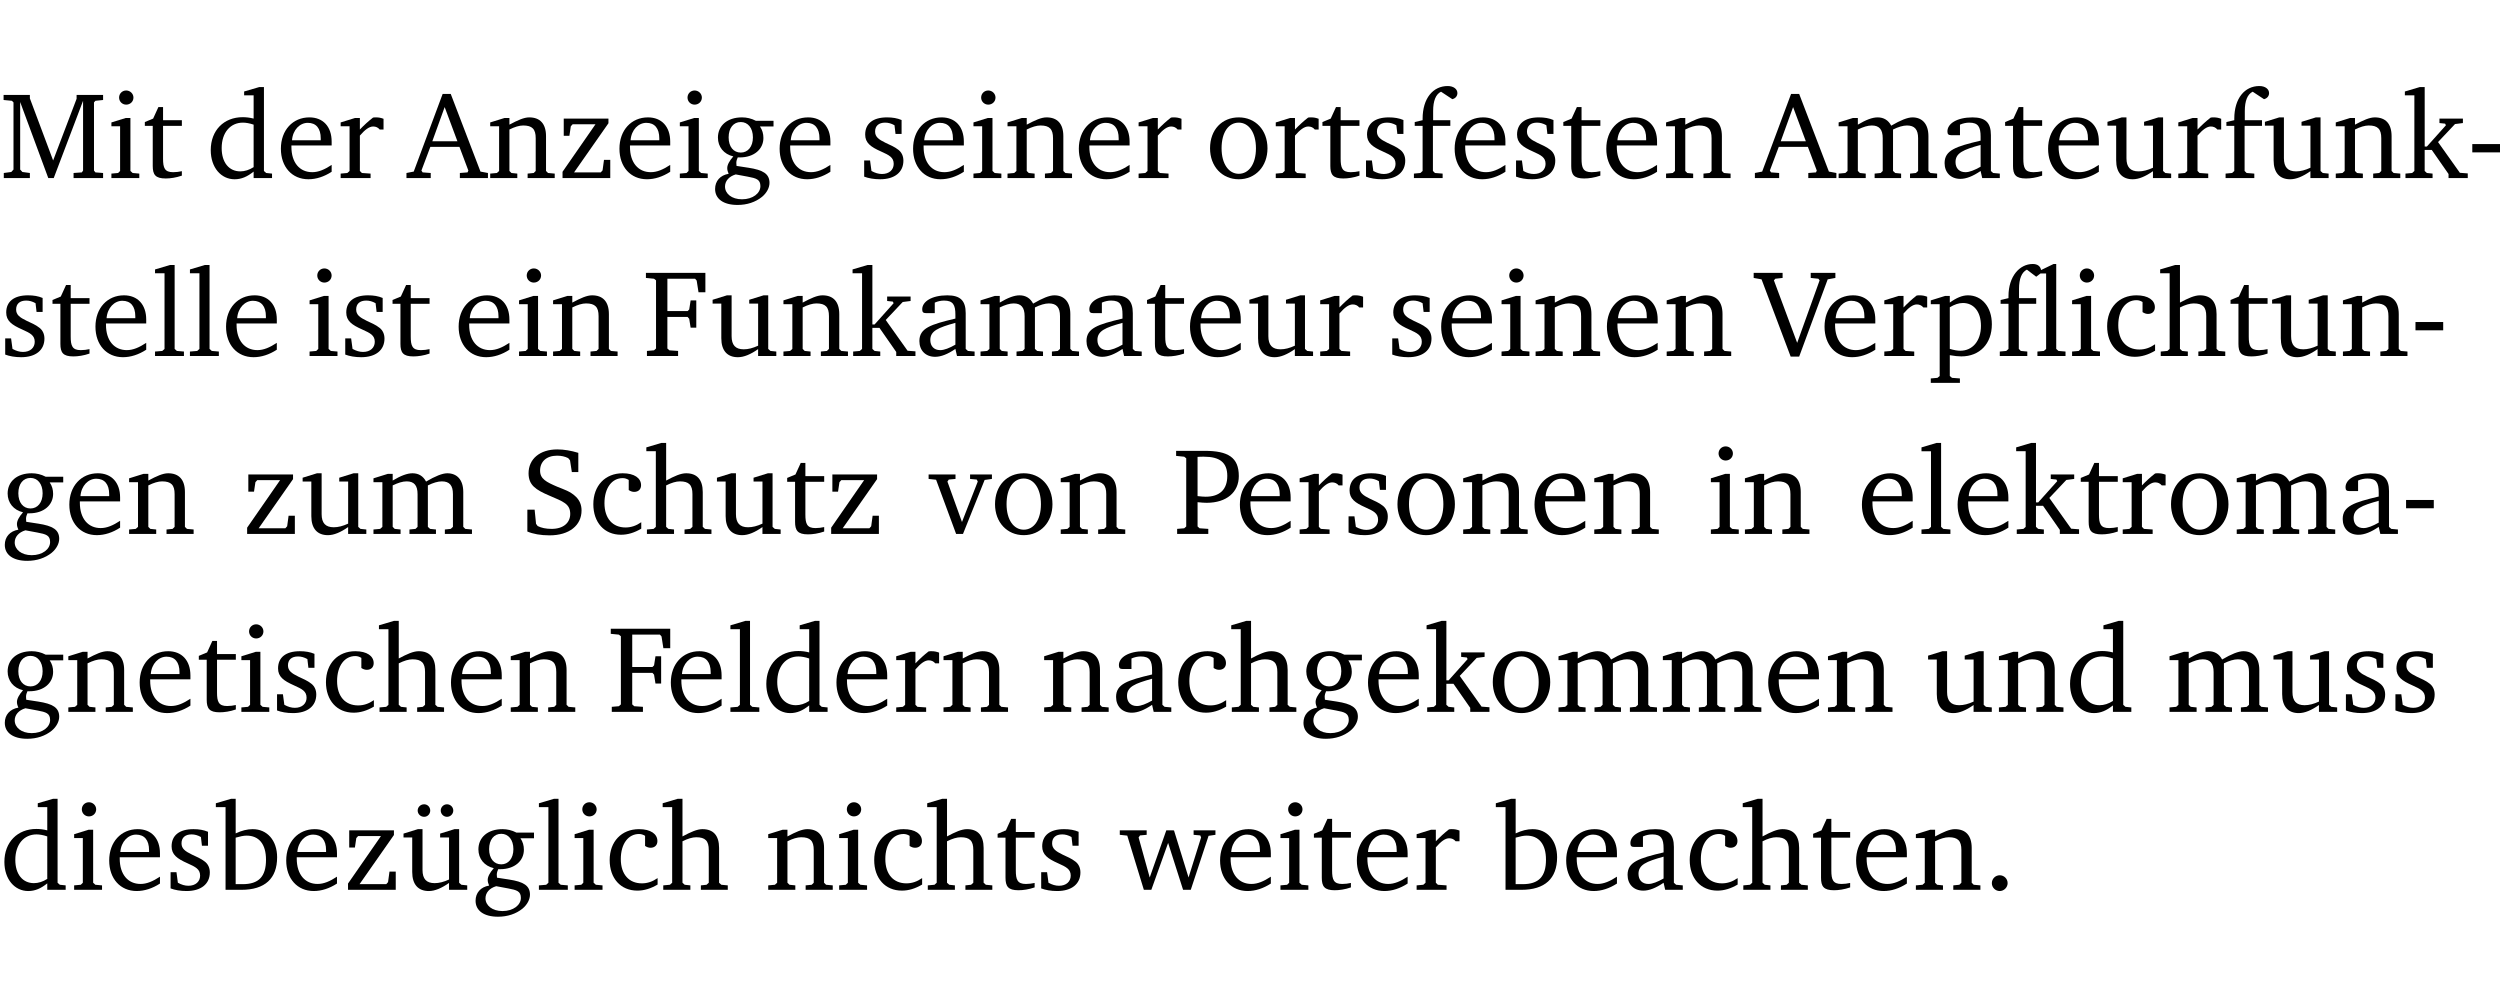 <?xml version="1.0" encoding="UTF-8" standalone="no"?>
<svg
   width="193.156pt"
   height="76.83pt"
   viewBox="0 0 193.156 76.83"
   version="1.2"
   id="svg546"
   sodipodi:docname="ad6daa247524.pdf"
   xmlns:inkscape="http://www.inkscape.org/namespaces/inkscape"
   xmlns:sodipodi="http://sodipodi.sourceforge.net/DTD/sodipodi-0.dtd"
   xmlns:xlink="http://www.w3.org/1999/xlink"
   xmlns="http://www.w3.org/2000/svg"
   xmlns:svg="http://www.w3.org/2000/svg">
  <sodipodi:namedview
     id="namedview548"
     pagecolor="#ffffff"
     bordercolor="#000000"
     borderopacity="0.25"
     inkscape:showpageshadow="2"
     inkscape:pageopacity="0.0"
     inkscape:pagecheckerboard="0"
     inkscape:deskcolor="#d1d1d1"
     inkscape:document-units="pt" />
  <defs
     id="defs103">
    <g
       id="g101">
      <symbol
         overflow="visible"
         id="glyph0-0">
        <path
           style="stroke:none"
           d=""
           id="path2" />
      </symbol>
      <symbol
         overflow="visible"
         id="glyph0-1">
        <path
           style="stroke:none"
           d="M 0.297,0 H 2.312 V -0.391 L 1.734,-0.469 1.562,-0.656 V -5.875 L 3.734,0 H 4.156 l 2.266,-5.969 v 5.391 L 6.328,-0.438 5.688,-0.391 V 0 H 7.969 V -0.391 L 7.375,-0.438 7.266,-0.578 V -5.844 L 7.375,-5.969 7.969,-6.031 V -6.422 H 5.922 V -6.125 L 4.109,-1.359 2.312,-6.156 V -6.422 H 0.281 v 0.391 l 0.641,0.062 0.125,0.125 v 5.188 L 0.875,-0.469 0.297,-0.391 Z m 0,0"
           id="path5" />
      </symbol>
      <symbol
         overflow="visible"
         id="glyph0-2">
        <path
           style="stroke:none"
           d="m 1.469,-6.766 c -0.297,0 -0.547,0.234 -0.547,0.547 0,0.312 0.25,0.547 0.547,0.547 0.312,0 0.562,-0.234 0.562,-0.547 0,-0.297 -0.25,-0.547 -0.562,-0.547 z m -0.031,2.125 -1.109,0.344 V -4 H 1 v 3.453 L 0.844,-0.391 0.328,-0.344 V 0 h 2.156 V -0.344 L 1.969,-0.391 1.797,-0.547 v -4.094 z m 0,0"
           id="path8" />
      </symbol>
      <symbol
         overflow="visible"
         id="glyph0-3">
        <path
           style="stroke:none"
           d="m 0.844,-4.031 v 3.094 c 0,0.672 0.203,0.969 1,0.969 0.359,0 0.797,-0.062 1.25,-0.219 v -0.344 c -0.219,0.047 -0.438,0.078 -0.672,0.078 -0.656,0 -0.781,-0.328 -0.781,-1.047 V -4.031 H 3.094 v -0.438 H 1.641 V -5.484 H 1.281 L 0.875,-4.594 0.234,-4.328 v 0.297 z m 0,0"
           id="path11" />
      </symbol>
      <symbol
         overflow="visible"
         id="glyph0-4">
        <path
           style="stroke:none"
           d="M 3.656,-6.391 V -4.594 C 3.359,-4.672 3.078,-4.703 2.812,-4.703 c -1.453,0 -2.469,1.016 -2.469,2.547 0,1.344 0.797,2.25 1.844,2.25 0.531,0 0.984,-0.203 1.469,-0.594 V 0 H 5.078 V -0.344 L 4.625,-0.391 4.453,-0.547 V -7.031 H 4.094 L 2.922,-6.688 v 0.297 z m 0,5.547 C 3.312,-0.625 2.969,-0.516 2.625,-0.516 c -0.859,0 -1.438,-0.672 -1.438,-1.797 0,-1.203 0.672,-1.969 1.641,-1.969 0.219,0 0.516,0.047 0.828,0.156 z m 0,0"
           id="path14" />
      </symbol>
      <symbol
         overflow="visible"
         id="glyph0-5">
        <path
           style="stroke:none"
           d="m 4.281,-1.016 c -0.547,0.359 -1.016,0.562 -1.5,0.562 -0.969,0 -1.609,-0.734 -1.609,-1.953 0,-0.031 0,-0.078 0,-0.109 H 4.281 c 0,-0.109 0,-0.203 0,-0.297 0,-1.172 -0.672,-1.875 -1.719,-1.875 -1.281,0 -2.203,0.984 -2.203,2.422 0,1.406 0.859,2.359 2.125,2.359 0.609,0 1.219,-0.203 1.797,-0.578 z M 3.438,-2.922 H 1.219 c 0.062,-0.812 0.609,-1.344 1.219,-1.344 0.641,0 1,0.422 1,1.203 0,0.047 0,0.094 0,0.141 z m 0,0"
           id="path17" />
      </symbol>
      <symbol
         overflow="visible"
         id="glyph0-6">
        <path
           style="stroke:none"
           d="m 0.281,0 h 2.312 V -0.344 L 1.922,-0.391 1.766,-0.547 V -3.281 c 0.391,-0.453 0.719,-0.703 1.031,-0.703 0.203,0 0.375,0.078 0.5,0.234 H 3.594 V -4.578 C 3.391,-4.656 3.219,-4.688 3.016,-4.688 c -0.078,0 -0.156,0 -0.234,0.016 C 2.438,-4.406 2.094,-4.094 1.766,-3.75 v -0.891 h -0.375 L 0.281,-4.297 V -4 h 0.688 v 3.453 L 0.797,-0.391 0.281,-0.344 Z m 0,0"
           id="path20" />
      </symbol>
      <symbol
         overflow="visible"
         id="glyph0-7">
        <path
           style="stroke:none"
           d="m 2.719,-6.5 -2.234,6 -0.562,0.109 V 0 h 1.875 v -0.391 l -0.625,-0.047 -0.094,-0.141 0.688,-1.828 h 2.25 l 0.688,1.828 -0.062,0.141 -0.594,0.047 V 0 H 6.219 V -0.391 L 5.641,-0.5 3.344,-6.5 Z M 2.875,-5.484 3.859,-2.844 h -1.938 z m 0,0"
           id="path23" />
      </symbol>
      <symbol
         overflow="visible"
         id="glyph0-8">
        <path
           style="stroke:none"
           d="M 0.281,0 H 2.375 V -0.344 L 1.922,-0.391 1.766,-0.547 V -3.75 c 0.406,-0.203 0.766,-0.312 1.062,-0.312 0.703,0 0.969,0.281 0.969,0.984 v 2.531 l -0.156,0.156 -0.469,0.047 V 0 h 2.094 V -0.344 L 4.75,-0.391 4.594,-0.547 v -2.688 c 0,-0.969 -0.469,-1.453 -1.297,-1.453 -0.406,0 -0.891,0.219 -1.531,0.562 v -0.516 h -0.375 L 0.281,-4.297 V -4 h 0.688 v 3.453 L 0.797,-0.391 0.281,-0.344 Z m 0,0"
           id="path26" />
      </symbol>
      <symbol
         overflow="visible"
         id="glyph0-9">
        <path
           style="stroke:none"
           d="M 0.438,0 H 4.125 V -1.406 H 3.641 L 3.531,-0.594 3.391,-0.438 h -2.062 l 2.656,-3.797 V -4.594 H 0.531 v 1.328 h 0.438 L 1.078,-4 1.219,-4.156 H 2.984 L 0.438,-0.484 Z m 0,0"
           id="path29" />
      </symbol>
      <symbol
         overflow="visible"
         id="glyph0-10">
        <path
           style="stroke:none"
           d="M 3.531,-4.422 C 3.172,-4.609 2.812,-4.688 2.453,-4.688 c -1.141,0 -1.859,0.641 -1.859,1.562 0,0.719 0.453,1.281 1.188,1.453 -0.312,0.359 -0.469,0.656 -0.469,0.906 0,0.156 0.047,0.297 0.109,0.438 C 0.766,-0.219 0.375,0.234 0.375,0.844 0.375,1.609 1.016,2.078 2.109,2.078 2.844,2.078 3.5,1.859 4,1.453 4.375,1.141 4.578,0.734 4.578,0.375 c 0,-0.703 -0.5,-1 -1.625,-1.172 L 2.031,-0.938 c 0,-0.109 -0.016,-0.188 -0.016,-0.234 0,-0.141 0.047,-0.297 0.109,-0.422 0.062,0 0.109,0 0.156,0 1.109,0 1.828,-0.641 1.828,-1.5 0,-0.328 -0.078,-0.609 -0.266,-0.891 h 1.047 v -0.438 z m -1.172,0.094 c 0.547,0 0.938,0.453 0.938,1.188 0,0.719 -0.391,1.172 -0.938,1.172 -0.562,0 -0.938,-0.453 -0.938,-1.172 0,-0.734 0.375,-1.188 0.938,-1.188 z M 1.969,-0.281 2.891,-0.109 C 3.562,0.016 3.875,0.109 3.875,0.625 c 0,0.547 -0.578,1.016 -1.422,1.016 -0.797,0 -1.312,-0.438 -1.312,-0.984 0,-0.422 0.297,-0.781 0.828,-0.938 z m 0,0"
           id="path32" />
      </symbol>
      <symbol
         overflow="visible"
         id="glyph0-11">
        <path
           style="stroke:none"
           d="M 3.297,-4.484 C 2.969,-4.625 2.594,-4.688 2.172,-4.688 c -1.094,0 -1.688,0.484 -1.688,1.328 0,0.641 0.422,0.953 1.234,1.312 0.625,0.281 0.969,0.453 0.969,0.953 0,0.453 -0.344,0.781 -0.906,0.781 -0.266,0 -0.531,-0.078 -0.812,-0.234 l -0.109,-0.812 H 0.406 v 1.25 c 0.328,0.125 0.75,0.203 1.234,0.203 1.125,0 1.797,-0.547 1.797,-1.438 0,-0.359 -0.141,-0.641 -0.375,-0.828 -0.312,-0.25 -0.672,-0.391 -1,-0.547 C 1.516,-2.984 1.25,-3.188 1.25,-3.594 c 0,-0.438 0.281,-0.688 0.781,-0.688 0.234,0 0.469,0.062 0.719,0.203 l 0.078,0.672 h 0.469 z m 0,0"
           id="path35" />
      </symbol>
      <symbol
         overflow="visible"
         id="glyph0-12">
        <path
           style="stroke:none"
           d="m 2.578,-4.688 c -1.297,0 -2.219,0.953 -2.219,2.391 0,1.406 0.938,2.391 2.219,2.391 1.281,0 2.219,-0.984 2.219,-2.391 0,-1.422 -0.938,-2.391 -2.219,-2.391 z m 0,0.406 c 0.766,0 1.328,0.75 1.328,1.984 0,1.234 -0.562,1.969 -1.328,1.969 -0.766,0 -1.328,-0.75 -1.328,-1.969 0,-1.25 0.547,-1.984 1.328,-1.984 z m 0,0"
           id="path38" />
      </symbol>
      <symbol
         overflow="visible"
         id="glyph0-13">
        <path
           style="stroke:none"
           d="M 0.281,0 H 2.5 V -0.344 L 1.906,-0.391 1.75,-0.547 V -4.031 h 1.344 v -0.438 H 1.766 v -0.703 c 0,-0.797 0.203,-1.297 0.609,-1.5 L 3.25,-6.094 c 0.25,-0.062 0.391,-0.25 0.391,-0.469 0,-0.312 -0.297,-0.547 -0.75,-0.547 -1.125,0 -1.938,0.938 -1.938,2.531 0,0.031 0,0.062 0,0.109 L 0.344,-4.328 v 0.297 h 0.609 v 3.484 l -0.172,0.156 -0.5,0.047 z m 0,0"
           id="path41" />
      </symbol>
      <symbol
         overflow="visible"
         id="glyph0-14">
        <path
           style="stroke:none"
           d="M 4.344,-4.047 C 4.125,-4.469 3.766,-4.688 3.297,-4.688 c -0.406,0 -0.906,0.188 -1.531,0.562 v -0.516 h -0.375 L 0.281,-4.297 V -4 h 0.688 v 3.453 L 0.797,-0.391 0.281,-0.344 V 0 H 2.375 V -0.344 L 1.922,-0.391 1.766,-0.547 V -3.75 C 2.188,-3.953 2.531,-4.062 2.844,-4.062 c 0.578,0 0.844,0.312 0.844,0.984 v 2.531 L 3.531,-0.391 3.062,-0.344 V 0 H 5.109 V -0.344 L 4.656,-0.391 4.484,-0.547 V -3.75 c 0.406,-0.203 0.781,-0.312 1.078,-0.312 0.594,0 0.859,0.312 0.859,0.984 v 2.531 L 6.25,-0.391 5.797,-0.344 V 0 h 2.094 V -0.344 L 7.375,-0.391 7.219,-0.547 v -2.688 c 0,-0.953 -0.484,-1.453 -1.234,-1.453 -0.375,0 -0.922,0.219 -1.641,0.641 z m 0,0"
           id="path44" />
      </symbol>
      <symbol
         overflow="visible"
         id="glyph0-15">
        <path
           style="stroke:none"
           d="M 3.188,-0.547 3.312,0 H 4.672 V -0.344 L 4.156,-0.391 3.984,-0.547 V -3.312 c 0,-0.969 -0.422,-1.375 -1.422,-1.375 -1.203,0 -1.938,0.484 -1.938,1.078 0,0.219 0.078,0.297 0.297,0.297 H 1.594 V -4.125 c 0.25,-0.109 0.484,-0.156 0.719,-0.156 0.688,0 0.875,0.328 0.875,1.078 v 0.312 C 1.281,-2.438 0.406,-2.156 0.406,-1.156 c 0,0.719 0.469,1.219 1.219,1.219 0.453,0 0.969,-0.203 1.562,-0.609 z m 0,-0.328 C 2.719,-0.609 2.328,-0.453 2.016,-0.453 1.531,-0.453 1.25,-0.766 1.25,-1.234 1.25,-1.938 1.844,-2.188 3.188,-2.562 Z m 0,0"
           id="path47" />
      </symbol>
      <symbol
         overflow="visible"
         id="glyph0-16">
        <path
           style="stroke:none"
           d="M 1.359,-4.688 0.25,-4.344 v 0.297 H 0.922 V -1.375 c 0,0.969 0.469,1.469 1.281,1.469 0.469,0 0.984,-0.219 1.562,-0.625 V 0 h 1.406 V -0.344 L 4.719,-0.391 4.547,-0.547 V -4.688 H 4.188 l -1.109,0.344 v 0.297 h 0.688 v 3.25 C 3.359,-0.609 3,-0.516 2.656,-0.516 c -0.641,0 -0.938,-0.328 -0.938,-1.016 V -4.688 Z m 0,0"
           id="path50" />
      </symbol>
      <symbol
         overflow="visible"
         id="glyph0-17">
        <path
           style="stroke:none"
           d="m 0.234,0 h 2.094 v -0.344 l -0.438,-0.047 -0.172,-0.156 v -1.625 H 2.266 L 3.562,-0.312 V 0 H 5.047 V -0.359 L 4.438,-0.406 2.75,-2.781 4.062,-4.172 4.672,-4.25 v -0.344 h -1.812 V -4.25 l 0.438,0.047 0.062,0.125 -1.469,1.641 H 1.719 v -4.594 h -0.375 L 0.188,-6.688 v 0.297 h 0.734 v 5.844 L 0.75,-0.391 0.234,-0.344 Z m 0,0"
           id="path53" />
      </symbol>
      <symbol
         overflow="visible"
         id="glyph0-18">
        <path
           style="stroke:none"
           d="m 0.453,-2.625 v 0.641 H 2.594 V -2.625 Z m 0,0"
           id="path56" />
      </symbol>
      <symbol
         overflow="visible"
         id="glyph0-19">
        <path
           style="stroke:none"
           d="M 0.266,0 H 2.5 V -0.344 L 1.953,-0.391 1.781,-0.547 V -7.031 H 1.422 l -1.156,0.344 v 0.297 H 1 v 5.844 l -0.172,0.156 -0.562,0.047 z m 0,0"
           id="path59" />
      </symbol>
      <symbol
         overflow="visible"
         id="glyph0-20">
        <path
           style="stroke:none"
           d="M 0.312,0 H 2.719 V -0.391 L 2.047,-0.438 1.891,-0.578 v -2.438 h 1.562 L 3.578,-2.875 3.688,-2.188 H 4.125 V -4.297 H 3.688 l -0.109,0.703 -0.125,0.125 h -1.562 v -2.5 H 4.031 l 0.125,0.141 0.141,0.906 h 0.531 v -1.5 h -4.594 v 0.391 l 0.625,0.062 0.156,0.125 v 5.266 L 0.859,-0.438 0.312,-0.391 Z m 0,0"
           id="path62" />
      </symbol>
      <symbol
         overflow="visible"
         id="glyph0-21">
        <path
           style="stroke:none"
           d="m -0.219,-6.422 v 0.391 l 0.609,0.109 2.25,5.969 h 0.656 L 5.5,-5.922 6.094,-6.031 V -6.422 H 4.188 v 0.391 l 0.594,0.062 0.094,0.125 -1.734,4.828 -1.797,-4.828 0.109,-0.125 0.562,-0.062 v -0.391 z m 0,0"
           id="path65" />
      </symbol>
      <symbol
         overflow="visible"
         id="glyph0-22">
        <path
           style="stroke:none"
           d="m 0.219,2.078 h 2.25 V 1.734 L 1.859,1.688 1.688,1.547 V -0.062 C 2.047,0 2.344,0.031 2.578,0.031 4,0.031 4.938,-0.953 4.938,-2.453 4.938,-3.797 4.156,-4.688 3.094,-4.688 2.656,-4.688 2.203,-4.5 1.688,-4.125 V -4.641 H 1.328 L 0.219,-4.297 V -4 h 0.688 V 1.547 L 0.734,1.688 0.219,1.734 Z m 1.469,-2.625 v -3.219 c 0.375,-0.219 0.688,-0.328 1.016,-0.328 0.828,0 1.391,0.656 1.391,1.766 0,1.172 -0.656,1.922 -1.594,1.922 -0.219,0 -0.484,-0.047 -0.812,-0.141 z m 0,0"
           id="path68" />
      </symbol>
      <symbol
         overflow="visible"
         id="glyph0-23">
        <path
           style="stroke:none"
           d="m 4.438,-7.109 -0.969,0.469 C 3.422,-6.938 3.188,-7.109 2.828,-7.109 c -1.016,0 -1.875,0.953 -1.875,2.484 0,0.047 0,0.109 0,0.156 L 0.344,-4.328 v 0.297 h 0.609 v 3.484 l -0.172,0.156 -0.5,0.047 V 0 h 2.125 v -0.344 l -0.5,-0.047 L 1.75,-0.547 V -4.031 h 1.344 v -0.438 H 1.766 v -0.703 c 0,-0.797 0.203,-1.297 0.609,-1.5 L 3.094,-6.125 3.422,-6.375 h 0.438 v 5.828 l -0.172,0.156 -0.5,0.047 V 0 H 5.359 V -0.344 L 4.812,-0.391 4.641,-0.547 v -6.562 z m 0,0"
           id="path71" />
      </symbol>
      <symbol
         overflow="visible"
         id="glyph0-24">
        <path
           style="stroke:none"
           d="m 4.062,-0.406 v -0.5 C 3.656,-0.625 3.266,-0.5 2.844,-0.5 c -0.984,0 -1.625,-0.688 -1.625,-1.875 0,-1.203 0.594,-1.938 1.406,-1.938 0.172,0 0.312,0.047 0.469,0.141 v 0.781 C 3.234,-3.297 3.375,-3.25 3.516,-3.25 c 0.328,0 0.531,-0.203 0.531,-0.516 C 4.047,-4.312 3.531,-4.688 2.625,-4.688 c -1.344,0 -2.266,0.953 -2.266,2.391 0,1.406 0.844,2.359 2.141,2.359 0.516,0 1.031,-0.156 1.562,-0.469 z m 0,0"
           id="path74" />
      </symbol>
      <symbol
         overflow="visible"
         id="glyph0-25">
        <path
           style="stroke:none"
           d="M 1.344,-7.031 0.188,-6.688 v 0.297 h 0.734 v 5.844 L 0.75,-0.391 0.234,-0.344 V 0 h 2.094 V -0.344 L 1.891,-0.391 1.719,-0.547 V -3.75 c 0.406,-0.203 0.766,-0.312 1.062,-0.312 0.703,0 0.969,0.281 0.969,0.984 v 2.531 l -0.172,0.156 -0.438,0.047 V 0 H 5.219 v -0.344 l -0.5,-0.047 -0.172,-0.156 v -2.688 c 0,-0.969 -0.453,-1.453 -1.281,-1.453 -0.422,0 -0.906,0.219 -1.547,0.562 v -2.906 z m 0,0"
           id="path77" />
      </symbol>
      <symbol
         overflow="visible"
         id="glyph0-26">
        <path
           style="stroke:none"
           d="m 0.578,-0.188 c 0.438,0.188 1.031,0.297 1.719,0.297 1.531,0 2.469,-0.781 2.469,-1.922 0,-0.422 -0.141,-0.766 -0.422,-1.047 -0.438,-0.438 -0.953,-0.578 -1.438,-0.781 -0.875,-0.375 -1.344,-0.609 -1.344,-1.25 0,-0.703 0.5,-1.156 1.312,-1.156 0.328,0 0.609,0.062 0.859,0.188 L 3.875,-5.688 4.016,-4.781 h 0.5 V -6.266 C 3.953,-6.438 3.406,-6.531 2.891,-6.531 c -1.359,0 -2.219,0.75 -2.219,1.844 0,0.922 0.562,1.281 1.625,1.734 1.047,0.453 1.594,0.625 1.594,1.406 0,0.672 -0.516,1.156 -1.438,1.156 -0.438,0 -0.797,-0.078 -1.078,-0.219 L 1.25,-0.781 1.141,-1.875 h -0.562 z m 0,0"
           id="path80" />
      </symbol>
      <symbol
         overflow="visible"
         id="glyph0-27">
        <path
           style="stroke:none"
           d="M -0.047,-4.594 V -4.25 L 0.531,-4.188 2.078,0 h 0.531 L 4.281,-4.172 4.844,-4.25 V -4.594 H 3.156 V -4.25 l 0.516,0.047 0.078,0.156 -1.219,3.125 -1.125,-3.125 0.109,-0.156 L 2.031,-4.25 v -0.344 z m 0,0"
           id="path83" />
      </symbol>
      <symbol
         overflow="visible"
         id="glyph0-28">
        <path
           style="stroke:none"
           d="M 0.312,0 H 2.719 V -0.391 L 2.047,-0.438 1.891,-0.578 v -1.875 c 0.297,0.031 0.531,0.047 0.703,0.047 1.547,0 2.484,-0.828 2.484,-2.062 0,-1.453 -0.828,-1.953 -2.656,-1.953 h -2.188 v 0.391 l 0.625,0.062 0.156,0.125 v 5.266 L 0.859,-0.438 0.312,-0.391 Z m 1.578,-2.922 v -3.031 C 2.062,-5.969 2.234,-5.969 2.375,-5.969 c 1.234,0 1.812,0.453 1.812,1.484 0,1.047 -0.578,1.609 -1.672,1.609 -0.141,0 -0.359,-0.016 -0.625,-0.047 z m 0,0"
           id="path86" />
      </symbol>
      <symbol
         overflow="visible"
         id="glyph0-29">
        <path
           style="stroke:none"
           d="M 1.25,-7.031 0.078,-6.688 v 0.297 h 0.75 V 0 h 1.219 C 3.875,0 4.812,-0.875 4.812,-2.516 4.812,-3.812 4.047,-4.688 2.922,-4.688 c -0.422,0 -0.844,0.109 -1.312,0.328 V -7.031 Z M 1.609,-0.438 V -4.031 C 1.938,-4.125 2.219,-4.188 2.453,-4.188 c 0.953,0 1.5,0.656 1.5,1.859 0,1.312 -0.562,1.891 -1.812,1.891 -0.047,0 -0.234,0 -0.531,0 z m 0,0"
           id="path89" />
      </symbol>
      <symbol
         overflow="visible"
         id="glyph0-30">
        <path
           style="stroke:none"
           d="M 1.359,-4.688 0.25,-4.344 v 0.297 H 0.922 V -1.375 c 0,0.969 0.469,1.469 1.281,1.469 0.469,0 0.984,-0.219 1.562,-0.625 V 0 h 1.406 V -0.344 L 4.719,-0.391 4.547,-0.547 V -4.688 H 4.188 l -1.109,0.344 v 0.297 h 0.688 v 3.25 C 3.359,-0.609 3,-0.516 2.656,-0.516 c -0.641,0 -0.938,-0.328 -0.938,-1.016 V -4.688 Z M 1.844,-6.609 c -0.281,0 -0.5,0.219 -0.5,0.484 0,0.266 0.219,0.484 0.5,0.484 0.266,0 0.469,-0.219 0.469,-0.484 0,-0.266 -0.203,-0.484 -0.469,-0.484 z m 1.766,0 c -0.266,0 -0.484,0.219 -0.484,0.484 0,0.266 0.219,0.484 0.484,0.484 0.266,0 0.484,-0.219 0.484,-0.484 0,-0.266 -0.219,-0.484 -0.484,-0.484 z m 0,0"
           id="path92" />
      </symbol>
      <symbol
         overflow="visible"
         id="glyph0-31">
        <path
           style="stroke:none"
           d="M -0.016,-4.594 V -4.25 L 0.562,-4.188 1.844,0 H 2.422 L 3.719,-3.625 4.875,0 H 5.469 L 6.844,-4.172 7.375,-4.25 V -4.594 H 5.688 V -4.25 l 0.516,0.047 0.062,0.156 -0.969,3.094 -1.125,-3.641 H 3.578 L 2.297,-0.953 1.438,-4.047 1.547,-4.203 2.062,-4.25 v -0.344 z m 0,0"
           id="path95" />
      </symbol>
      <symbol
         overflow="visible"
         id="glyph0-32">
        <path
           style="stroke:none"
           d="M 1.328,-1.125 C 1,-1.125 0.719,-0.859 0.719,-0.516 0.719,-0.172 1,0.094 1.328,0.094 1.656,0.094 1.938,-0.188 1.938,-0.516 1.938,-0.859 1.656,-1.125 1.328,-1.125 Z m 0,0"
           id="path98" />
      </symbol>
    </g>
  </defs>
  <g
     id="surface1"
     transform="translate(-40.398,-104.995)">
    <path
       style="fill:none;stroke:#000000;stroke-width:0.01;stroke-linecap:butt;stroke-linejoin:miter;stroke-miterlimit:10;stroke-opacity:0.01"
       d="M -5.625e-4,-0.001 H 188.507"
       transform="matrix(1,0,0,-1,40.399,104.999)"
       id="path105" />
    <g
       style="fill:#000000;fill-opacity:1"
       id="g113">
      <use
         xlink:href="#glyph0-1"
         x="40.394"
         y="118.752"
         id="use107" />
      <use
         xlink:href="#glyph0-2"
         x="48.677"
         y="118.752"
         id="use109" />
      <use
         xlink:href="#glyph0-3"
         x="51.355"
         y="118.752"
         id="use111" />
    </g>
    <g
       style="fill:#000000;fill-opacity:1"
       id="g121">
      <use
         xlink:href="#glyph0-4"
         x="56.338"
         y="118.752"
         id="use115" />
      <use
         xlink:href="#glyph0-5"
         x="61.741"
         y="118.752"
         id="use117" />
      <use
         xlink:href="#glyph0-6"
         x="66.437"
         y="118.752"
         id="use119" />
    </g>
    <g
       style="fill:#000000;fill-opacity:1"
       id="g137">
      <use
         xlink:href="#glyph0-7"
         x="71.879"
         y="118.752"
         id="use123" />
      <use
         xlink:href="#glyph0-8"
         x="77.991"
         y="118.752"
         id="use125" />
      <use
         xlink:href="#glyph0-9"
         x="83.423"
         y="118.752"
         id="use127" />
      <use
         xlink:href="#glyph0-5"
         x="87.899"
         y="118.752"
         id="use129" />
      <use
         xlink:href="#glyph0-2"
         x="92.595"
         y="118.752"
         id="use131" />
      <use
         xlink:href="#glyph0-10"
         x="95.273"
         y="118.752"
         id="use133" />
      <use
         xlink:href="#glyph0-5"
         x="100.275"
         y="118.752"
         id="use135" />
    </g>
    <g
       style="fill:#000000;fill-opacity:1"
       id="g151">
      <use
         xlink:href="#glyph0-11"
         x="106.76"
         y="118.752"
         id="use139" />
      <use
         xlink:href="#glyph0-5"
         x="110.586"
         y="118.752"
         id="use141" />
      <use
         xlink:href="#glyph0-2"
         x="115.282"
         y="118.752"
         id="use143" />
      <use
         xlink:href="#glyph0-8"
         x="117.96"
         y="118.752"
         id="use145" />
      <use
         xlink:href="#glyph0-5"
         x="123.392"
         y="118.752"
         id="use147" />
      <use
         xlink:href="#glyph0-6"
         x="128.088"
         y="118.752"
         id="use149" />
    </g>
    <g
       style="fill:#000000;fill-opacity:1"
       id="g173">
      <use
         xlink:href="#glyph0-12"
         x="133.53"
         y="118.752"
         id="use153" />
      <use
         xlink:href="#glyph0-6"
         x="138.685"
         y="118.752"
         id="use155" />
      <use
         xlink:href="#glyph0-3"
         x="142.339"
         y="118.752"
         id="use157" />
      <use
         xlink:href="#glyph0-11"
         x="145.533"
         y="118.752"
         id="use159" />
      <use
         xlink:href="#glyph0-13"
         x="149.359"
         y="118.752"
         id="use161" />
      <use
         xlink:href="#glyph0-5"
         x="152.429"
         y="118.752"
         id="use163" />
      <use
         xlink:href="#glyph0-11"
         x="157.125"
         y="118.752"
         id="use165" />
      <use
         xlink:href="#glyph0-3"
         x="160.951"
         y="118.752"
         id="use167" />
      <use
         xlink:href="#glyph0-5"
         x="164.145"
         y="118.752"
         id="use169" />
      <use
         xlink:href="#glyph0-8"
         x="168.841"
         y="118.752"
         id="use171" />
    </g>
    <g
       style="fill:#000000;fill-opacity:1"
       id="g199">
      <use
         xlink:href="#glyph0-7"
         x="176.062"
         y="118.752"
         id="use175" />
      <use
         xlink:href="#glyph0-14"
         x="182.174"
         y="118.752"
         id="use177" />
      <use
         xlink:href="#glyph0-15"
         x="190.236"
         y="118.752"
         id="use179" />
      <use
         xlink:href="#glyph0-3"
         x="195.085"
         y="118.752"
         id="use181" />
      <use
         xlink:href="#glyph0-5"
         x="198.28"
         y="118.752"
         id="use183" />
      <use
         xlink:href="#glyph0-16"
         x="202.976"
         y="118.752"
         id="use185" />
      <use
         xlink:href="#glyph0-6"
         x="208.418"
         y="118.752"
         id="use187" />
      <use
         xlink:href="#glyph0-13"
         x="212.071"
         y="118.752"
         id="use189" />
      <use
         xlink:href="#glyph0-16"
         x="215.141"
         y="118.752"
         id="use191" />
      <use
         xlink:href="#glyph0-8"
         x="220.584"
         y="118.752"
         id="use193" />
      <use
         xlink:href="#glyph0-17"
         x="226.016"
         y="118.752"
         id="use195" />
      <use
         xlink:href="#glyph0-18"
         x="230.961"
         y="118.752"
         id="use197" />
    </g>
    <g
       style="fill:#000000;fill-opacity:1"
       id="g213">
      <use
         xlink:href="#glyph0-11"
         x="40.394"
         y="132.5"
         id="use201" />
      <use
         xlink:href="#glyph0-3"
         x="44.22"
         y="132.5"
         id="use203" />
      <use
         xlink:href="#glyph0-5"
         x="47.414"
         y="132.5"
         id="use205" />
      <use
         xlink:href="#glyph0-19"
         x="52.11"
         y="132.5"
         id="use207" />
      <use
         xlink:href="#glyph0-19"
         x="54.807"
         y="132.5"
         id="use209" />
      <use
         xlink:href="#glyph0-5"
         x="57.504"
         y="132.5"
         id="use211" />
    </g>
    <g
       style="fill:#000000;fill-opacity:1"
       id="g221">
      <use
         xlink:href="#glyph0-2"
         x="63.989"
         y="132.5"
         id="use215" />
      <use
         xlink:href="#glyph0-11"
         x="66.667"
         y="132.5"
         id="use217" />
      <use
         xlink:href="#glyph0-3"
         x="70.493"
         y="132.5"
         id="use219" />
    </g>
    <g
       style="fill:#000000;fill-opacity:1"
       id="g229">
      <use
         xlink:href="#glyph0-5"
         x="75.475"
         y="132.5"
         id="use223" />
      <use
         xlink:href="#glyph0-2"
         x="80.172"
         y="132.5"
         id="use225" />
      <use
         xlink:href="#glyph0-8"
         x="82.849"
         y="132.5"
         id="use227" />
    </g>
    <g
       style="fill:#000000;fill-opacity:1"
       id="g253">
      <use
         xlink:href="#glyph0-20"
         x="90.07"
         y="132.5"
         id="use231" />
      <use
         xlink:href="#glyph0-16"
         x="95.206"
         y="132.5"
         id="use233" />
      <use
         xlink:href="#glyph0-8"
         x="100.648"
         y="132.5"
         id="use235" />
      <use
         xlink:href="#glyph0-17"
         x="106.081"
         y="132.5"
         id="use237" />
      <use
         xlink:href="#glyph0-15"
         x="111.026"
         y="132.5"
         id="use239" />
      <use
         xlink:href="#glyph0-14"
         x="115.875"
         y="132.5"
         id="use241" />
      <use
         xlink:href="#glyph0-15"
         x="123.937"
         y="132.5"
         id="use243" />
      <use
         xlink:href="#glyph0-3"
         x="128.786"
         y="132.5"
         id="use245" />
      <use
         xlink:href="#glyph0-5"
         x="131.981"
         y="132.5"
         id="use247" />
      <use
         xlink:href="#glyph0-16"
         x="136.677"
         y="132.5"
         id="use249" />
      <use
         xlink:href="#glyph0-6"
         x="142.119"
         y="132.5"
         id="use251" />
    </g>
    <g
       style="fill:#000000;fill-opacity:1"
       id="g267">
      <use
         xlink:href="#glyph0-11"
         x="147.561"
         y="132.5"
         id="use255" />
      <use
         xlink:href="#glyph0-5"
         x="151.387"
         y="132.5"
         id="use257" />
      <use
         xlink:href="#glyph0-2"
         x="156.083"
         y="132.5"
         id="use259" />
      <use
         xlink:href="#glyph0-8"
         x="158.761"
         y="132.5"
         id="use261" />
      <use
         xlink:href="#glyph0-5"
         x="164.193"
         y="132.5"
         id="use263" />
      <use
         xlink:href="#glyph0-8"
         x="168.889"
         y="132.5"
         id="use265" />
    </g>
    <g
       style="fill:#000000;fill-opacity:1"
       id="g271">
      <use
         xlink:href="#glyph0-21"
         x="176.11"
         y="132.5"
         id="use269" />
    </g>
    <g
       style="fill:#000000;fill-opacity:1"
       id="g295">
      <use
         xlink:href="#glyph0-5"
         x="181.007"
         y="132.5"
         id="use273" />
      <use
         xlink:href="#glyph0-6"
         x="185.703"
         y="132.5"
         id="use275" />
      <use
         xlink:href="#glyph0-22"
         x="189.356"
         y="132.5"
         id="use277" />
      <use
         xlink:href="#glyph0-23"
         x="194.626"
         y="132.5"
         id="use279" />
      <use
         xlink:href="#glyph0-2"
         x="200.164"
         y="132.5"
         id="use281" />
      <use
         xlink:href="#glyph0-24"
         x="202.842"
         y="132.5"
         id="use283" />
      <use
         xlink:href="#glyph0-25"
         x="207.108"
         y="132.5"
         id="use285" />
      <use
         xlink:href="#glyph0-3"
         x="212.502"
         y="132.5"
         id="use287" />
      <use
         xlink:href="#glyph0-16"
         x="215.696"
         y="132.5"
         id="use289" />
      <use
         xlink:href="#glyph0-8"
         x="221.138"
         y="132.5"
         id="use291" />
      <use
         xlink:href="#glyph0-18"
         x="226.571"
         y="132.5"
         id="use293" />
    </g>
    <g
       style="fill:#000000;fill-opacity:1"
       id="g303">
      <use
         xlink:href="#glyph0-10"
         x="40.394"
         y="146.249"
         id="use297" />
      <use
         xlink:href="#glyph0-5"
         x="45.396"
         y="146.249"
         id="use299" />
      <use
         xlink:href="#glyph0-8"
         x="50.092"
         y="146.249"
         id="use301" />
    </g>
    <g
       style="fill:#000000;fill-opacity:1"
       id="g311">
      <use
         xlink:href="#glyph0-9"
         x="59.054"
         y="146.249"
         id="use305" />
      <use
         xlink:href="#glyph0-16"
         x="63.53"
         y="146.249"
         id="use307" />
      <use
         xlink:href="#glyph0-14"
         x="68.972"
         y="146.249"
         id="use309" />
    </g>
    <g
       style="fill:#000000;fill-opacity:1"
       id="g325">
      <use
         xlink:href="#glyph0-26"
         x="80.564"
         y="146.249"
         id="use313" />
      <use
         xlink:href="#glyph0-24"
         x="85.881"
         y="146.249"
         id="use315" />
      <use
         xlink:href="#glyph0-25"
         x="90.147"
         y="146.249"
         id="use317" />
      <use
         xlink:href="#glyph0-16"
         x="95.541"
         y="146.249"
         id="use319" />
      <use
         xlink:href="#glyph0-3"
         x="100.983"
         y="146.249"
         id="use321" />
      <use
         xlink:href="#glyph0-9"
         x="104.178"
         y="146.249"
         id="use323" />
    </g>
    <g
       style="fill:#000000;fill-opacity:1"
       id="g333">
      <use
         xlink:href="#glyph0-27"
         x="112.192"
         y="146.249"
         id="use327" />
      <use
         xlink:href="#glyph0-12"
         x="116.917"
         y="146.249"
         id="use329" />
      <use
         xlink:href="#glyph0-8"
         x="122.072"
         y="146.249"
         id="use331" />
    </g>
    <g
       style="fill:#000000;fill-opacity:1"
       id="g337">
      <use
         xlink:href="#glyph0-28"
         x="131.034"
         y="146.249"
         id="use335" />
    </g>
    <g
       style="fill:#000000;fill-opacity:1"
       id="g353">
      <use
         xlink:href="#glyph0-5"
         x="135.835"
         y="146.249"
         id="use339" />
      <use
         xlink:href="#glyph0-6"
         x="140.531"
         y="146.249"
         id="use341" />
      <use
         xlink:href="#glyph0-11"
         x="144.185"
         y="146.249"
         id="use343" />
      <use
         xlink:href="#glyph0-12"
         x="148.01"
         y="146.249"
         id="use345" />
      <use
         xlink:href="#glyph0-8"
         x="153.165"
         y="146.249"
         id="use347" />
      <use
         xlink:href="#glyph0-5"
         x="158.598"
         y="146.249"
         id="use349" />
      <use
         xlink:href="#glyph0-8"
         x="163.294"
         y="146.249"
         id="use351" />
    </g>
    <g
       style="fill:#000000;fill-opacity:1"
       id="g359">
      <use
         xlink:href="#glyph0-2"
         x="172.256"
         y="146.249"
         id="use355" />
      <use
         xlink:href="#glyph0-8"
         x="174.934"
         y="146.249"
         id="use357" />
    </g>
    <g
       style="fill:#000000;fill-opacity:1"
       id="g381">
      <use
         xlink:href="#glyph0-5"
         x="183.895"
         y="146.249"
         id="use361" />
      <use
         xlink:href="#glyph0-19"
         x="188.591"
         y="146.249"
         id="use363" />
      <use
         xlink:href="#glyph0-5"
         x="191.288"
         y="146.249"
         id="use365" />
      <use
         xlink:href="#glyph0-17"
         x="195.984"
         y="146.249"
         id="use367" />
      <use
         xlink:href="#glyph0-3"
         x="200.929"
         y="146.249"
         id="use369" />
      <use
         xlink:href="#glyph0-6"
         x="204.124"
         y="146.249"
         id="use371" />
      <use
         xlink:href="#glyph0-12"
         x="207.777"
         y="146.249"
         id="use373" />
      <use
         xlink:href="#glyph0-14"
         x="212.932"
         y="146.249"
         id="use375" />
      <use
         xlink:href="#glyph0-15"
         x="220.995"
         y="146.249"
         id="use377" />
      <use
         xlink:href="#glyph0-18"
         x="225.844"
         y="146.249"
         id="use379" />
    </g>
    <g
       style="fill:#000000;fill-opacity:1"
       id="g403">
      <use
         xlink:href="#glyph0-10"
         x="40.394"
         y="159.997"
         id="use383" />
      <use
         xlink:href="#glyph0-8"
         x="45.396"
         y="159.997"
         id="use385" />
      <use
         xlink:href="#glyph0-5"
         x="50.829"
         y="159.997"
         id="use387" />
      <use
         xlink:href="#glyph0-3"
         x="55.525"
         y="159.997"
         id="use389" />
      <use
         xlink:href="#glyph0-2"
         x="58.719"
         y="159.997"
         id="use391" />
      <use
         xlink:href="#glyph0-11"
         x="61.397"
         y="159.997"
         id="use393" />
      <use
         xlink:href="#glyph0-24"
         x="65.223"
         y="159.997"
         id="use395" />
      <use
         xlink:href="#glyph0-25"
         x="69.488"
         y="159.997"
         id="use397" />
      <use
         xlink:href="#glyph0-5"
         x="74.883"
         y="159.997"
         id="use399" />
      <use
         xlink:href="#glyph0-8"
         x="79.579"
         y="159.997"
         id="use401" />
    </g>
    <g
       style="fill:#000000;fill-opacity:1"
       id="g407">
      <use
         xlink:href="#glyph0-20"
         x="87.354"
         y="159.997"
         id="use405" />
    </g>
    <g
       style="fill:#000000;fill-opacity:1"
       id="g421">
      <use
         xlink:href="#glyph0-5"
         x="91.869"
         y="159.997"
         id="use409" />
      <use
         xlink:href="#glyph0-19"
         x="96.565"
         y="159.997"
         id="use411" />
      <use
         xlink:href="#glyph0-4"
         x="99.262"
         y="159.997"
         id="use413" />
      <use
         xlink:href="#glyph0-5"
         x="104.665"
         y="159.997"
         id="use415" />
      <use
         xlink:href="#glyph0-6"
         x="109.361"
         y="159.997"
         id="use417" />
      <use
         xlink:href="#glyph0-8"
         x="113.015"
         y="159.997"
         id="use419" />
    </g>
    <g
       style="fill:#000000;fill-opacity:1"
       id="g447">
      <use
         xlink:href="#glyph0-8"
         x="120.791"
         y="159.997"
         id="use423" />
      <use
         xlink:href="#glyph0-15"
         x="126.223"
         y="159.997"
         id="use425" />
      <use
         xlink:href="#glyph0-24"
         x="131.072"
         y="159.997"
         id="use427" />
      <use
         xlink:href="#glyph0-25"
         x="135.338"
         y="159.997"
         id="use429" />
      <use
         xlink:href="#glyph0-10"
         x="140.732"
         y="159.997"
         id="use431" />
      <use
         xlink:href="#glyph0-5"
         x="145.734"
         y="159.997"
         id="use433" />
      <use
         xlink:href="#glyph0-17"
         x="150.43"
         y="159.997"
         id="use435" />
      <use
         xlink:href="#glyph0-12"
         x="155.375"
         y="159.997"
         id="use437" />
      <use
         xlink:href="#glyph0-14"
         x="160.53"
         y="159.997"
         id="use439" />
      <use
         xlink:href="#glyph0-14"
         x="168.593"
         y="159.997"
         id="use441" />
      <use
         xlink:href="#glyph0-5"
         x="176.655"
         y="159.997"
         id="use443" />
      <use
         xlink:href="#glyph0-8"
         x="181.351"
         y="159.997"
         id="use445" />
    </g>
    <g
       style="fill:#000000;fill-opacity:1"
       id="g455">
      <use
         xlink:href="#glyph0-16"
         x="189.117"
         y="159.997"
         id="use449" />
      <use
         xlink:href="#glyph0-8"
         x="194.559"
         y="159.997"
         id="use451" />
      <use
         xlink:href="#glyph0-4"
         x="199.992"
         y="159.997"
         id="use453" />
    </g>
    <g
       style="fill:#000000;fill-opacity:1"
       id="g465">
      <use
         xlink:href="#glyph0-14"
         x="207.739"
         y="159.997"
         id="use457" />
      <use
         xlink:href="#glyph0-16"
         x="215.801"
         y="159.997"
         id="use459" />
      <use
         xlink:href="#glyph0-11"
         x="221.243"
         y="159.997"
         id="use461" />
      <use
         xlink:href="#glyph0-11"
         x="225.069"
         y="159.997"
         id="use463" />
    </g>
    <g
       style="fill:#000000;fill-opacity:1"
       id="g493">
      <use
         xlink:href="#glyph0-4"
         x="40.394"
         y="173.745"
         id="use467" />
      <use
         xlink:href="#glyph0-2"
         x="45.798"
         y="173.745"
         id="use469" />
      <use
         xlink:href="#glyph0-5"
         x="48.476"
         y="173.745"
         id="use471" />
      <use
         xlink:href="#glyph0-11"
         x="53.172"
         y="173.745"
         id="use473" />
      <use
         xlink:href="#glyph0-29"
         x="56.997"
         y="173.745"
         id="use475" />
      <use
         xlink:href="#glyph0-5"
         x="62.153"
         y="173.745"
         id="use477" />
      <use
         xlink:href="#glyph0-9"
         x="66.849"
         y="173.745"
         id="use479" />
      <use
         xlink:href="#glyph0-30"
         x="71.325"
         y="173.745"
         id="use481" />
      <use
         xlink:href="#glyph0-10"
         x="76.767"
         y="173.745"
         id="use483" />
      <use
         xlink:href="#glyph0-19"
         x="81.769"
         y="173.745"
         id="use485" />
      <use
         xlink:href="#glyph0-2"
         x="84.466"
         y="173.745"
         id="use487" />
      <use
         xlink:href="#glyph0-24"
         x="87.144"
         y="173.745"
         id="use489" />
      <use
         xlink:href="#glyph0-25"
         x="91.409"
         y="173.745"
         id="use491" />
    </g>
    <g
       style="fill:#000000;fill-opacity:1"
       id="g507">
      <use
         xlink:href="#glyph0-8"
         x="99.472"
         y="173.745"
         id="use495" />
      <use
         xlink:href="#glyph0-2"
         x="104.905"
         y="173.745"
         id="use497" />
      <use
         xlink:href="#glyph0-24"
         x="107.582"
         y="173.745"
         id="use499" />
      <use
         xlink:href="#glyph0-25"
         x="111.848"
         y="173.745"
         id="use501" />
      <use
         xlink:href="#glyph0-3"
         x="117.242"
         y="173.745"
         id="use503" />
      <use
         xlink:href="#glyph0-11"
         x="120.437"
         y="173.745"
         id="use505" />
    </g>
    <g
       style="fill:#000000;fill-opacity:1"
       id="g521">
      <use
         xlink:href="#glyph0-31"
         x="126.931"
         y="173.745"
         id="use509" />
      <use
         xlink:href="#glyph0-5"
         x="134.305"
         y="173.745"
         id="use511" />
      <use
         xlink:href="#glyph0-2"
         x="139.001"
         y="173.745"
         id="use513" />
      <use
         xlink:href="#glyph0-3"
         x="141.679"
         y="173.745"
         id="use515" />
      <use
         xlink:href="#glyph0-5"
         x="144.873"
         y="173.745"
         id="use517" />
      <use
         xlink:href="#glyph0-6"
         x="149.569"
         y="173.745"
         id="use519" />
    </g>
    <g
       style="fill:#000000;fill-opacity:1"
       id="g541">
      <use
         xlink:href="#glyph0-29"
         x="155.891"
         y="173.745"
         id="use523" />
      <use
         xlink:href="#glyph0-5"
         x="161.046"
         y="173.745"
         id="use525" />
      <use
         xlink:href="#glyph0-15"
         x="165.742"
         y="173.745"
         id="use527" />
      <use
         xlink:href="#glyph0-24"
         x="170.591"
         y="173.745"
         id="use529" />
      <use
         xlink:href="#glyph0-25"
         x="174.857"
         y="173.745"
         id="use531" />
      <use
         xlink:href="#glyph0-3"
         x="180.251"
         y="173.745"
         id="use533" />
      <use
         xlink:href="#glyph0-5"
         x="183.446"
         y="173.745"
         id="use535" />
      <use
         xlink:href="#glyph0-8"
         x="188.142"
         y="173.745"
         id="use537" />
      <use
         xlink:href="#glyph0-32"
         x="193.574"
         y="173.745"
         id="use539" />
    </g>
    <path
       style="fill:none;stroke:#000000;stroke-width:0.01;stroke-linecap:butt;stroke-linejoin:miter;stroke-miterlimit:10;stroke-opacity:0.01"
       d="M -5.625e-4,-3.125e-4 H 188.507"
       transform="matrix(1,0,0,-1,40.399,181.82)"
       id="path543" />
  </g>
</svg>
